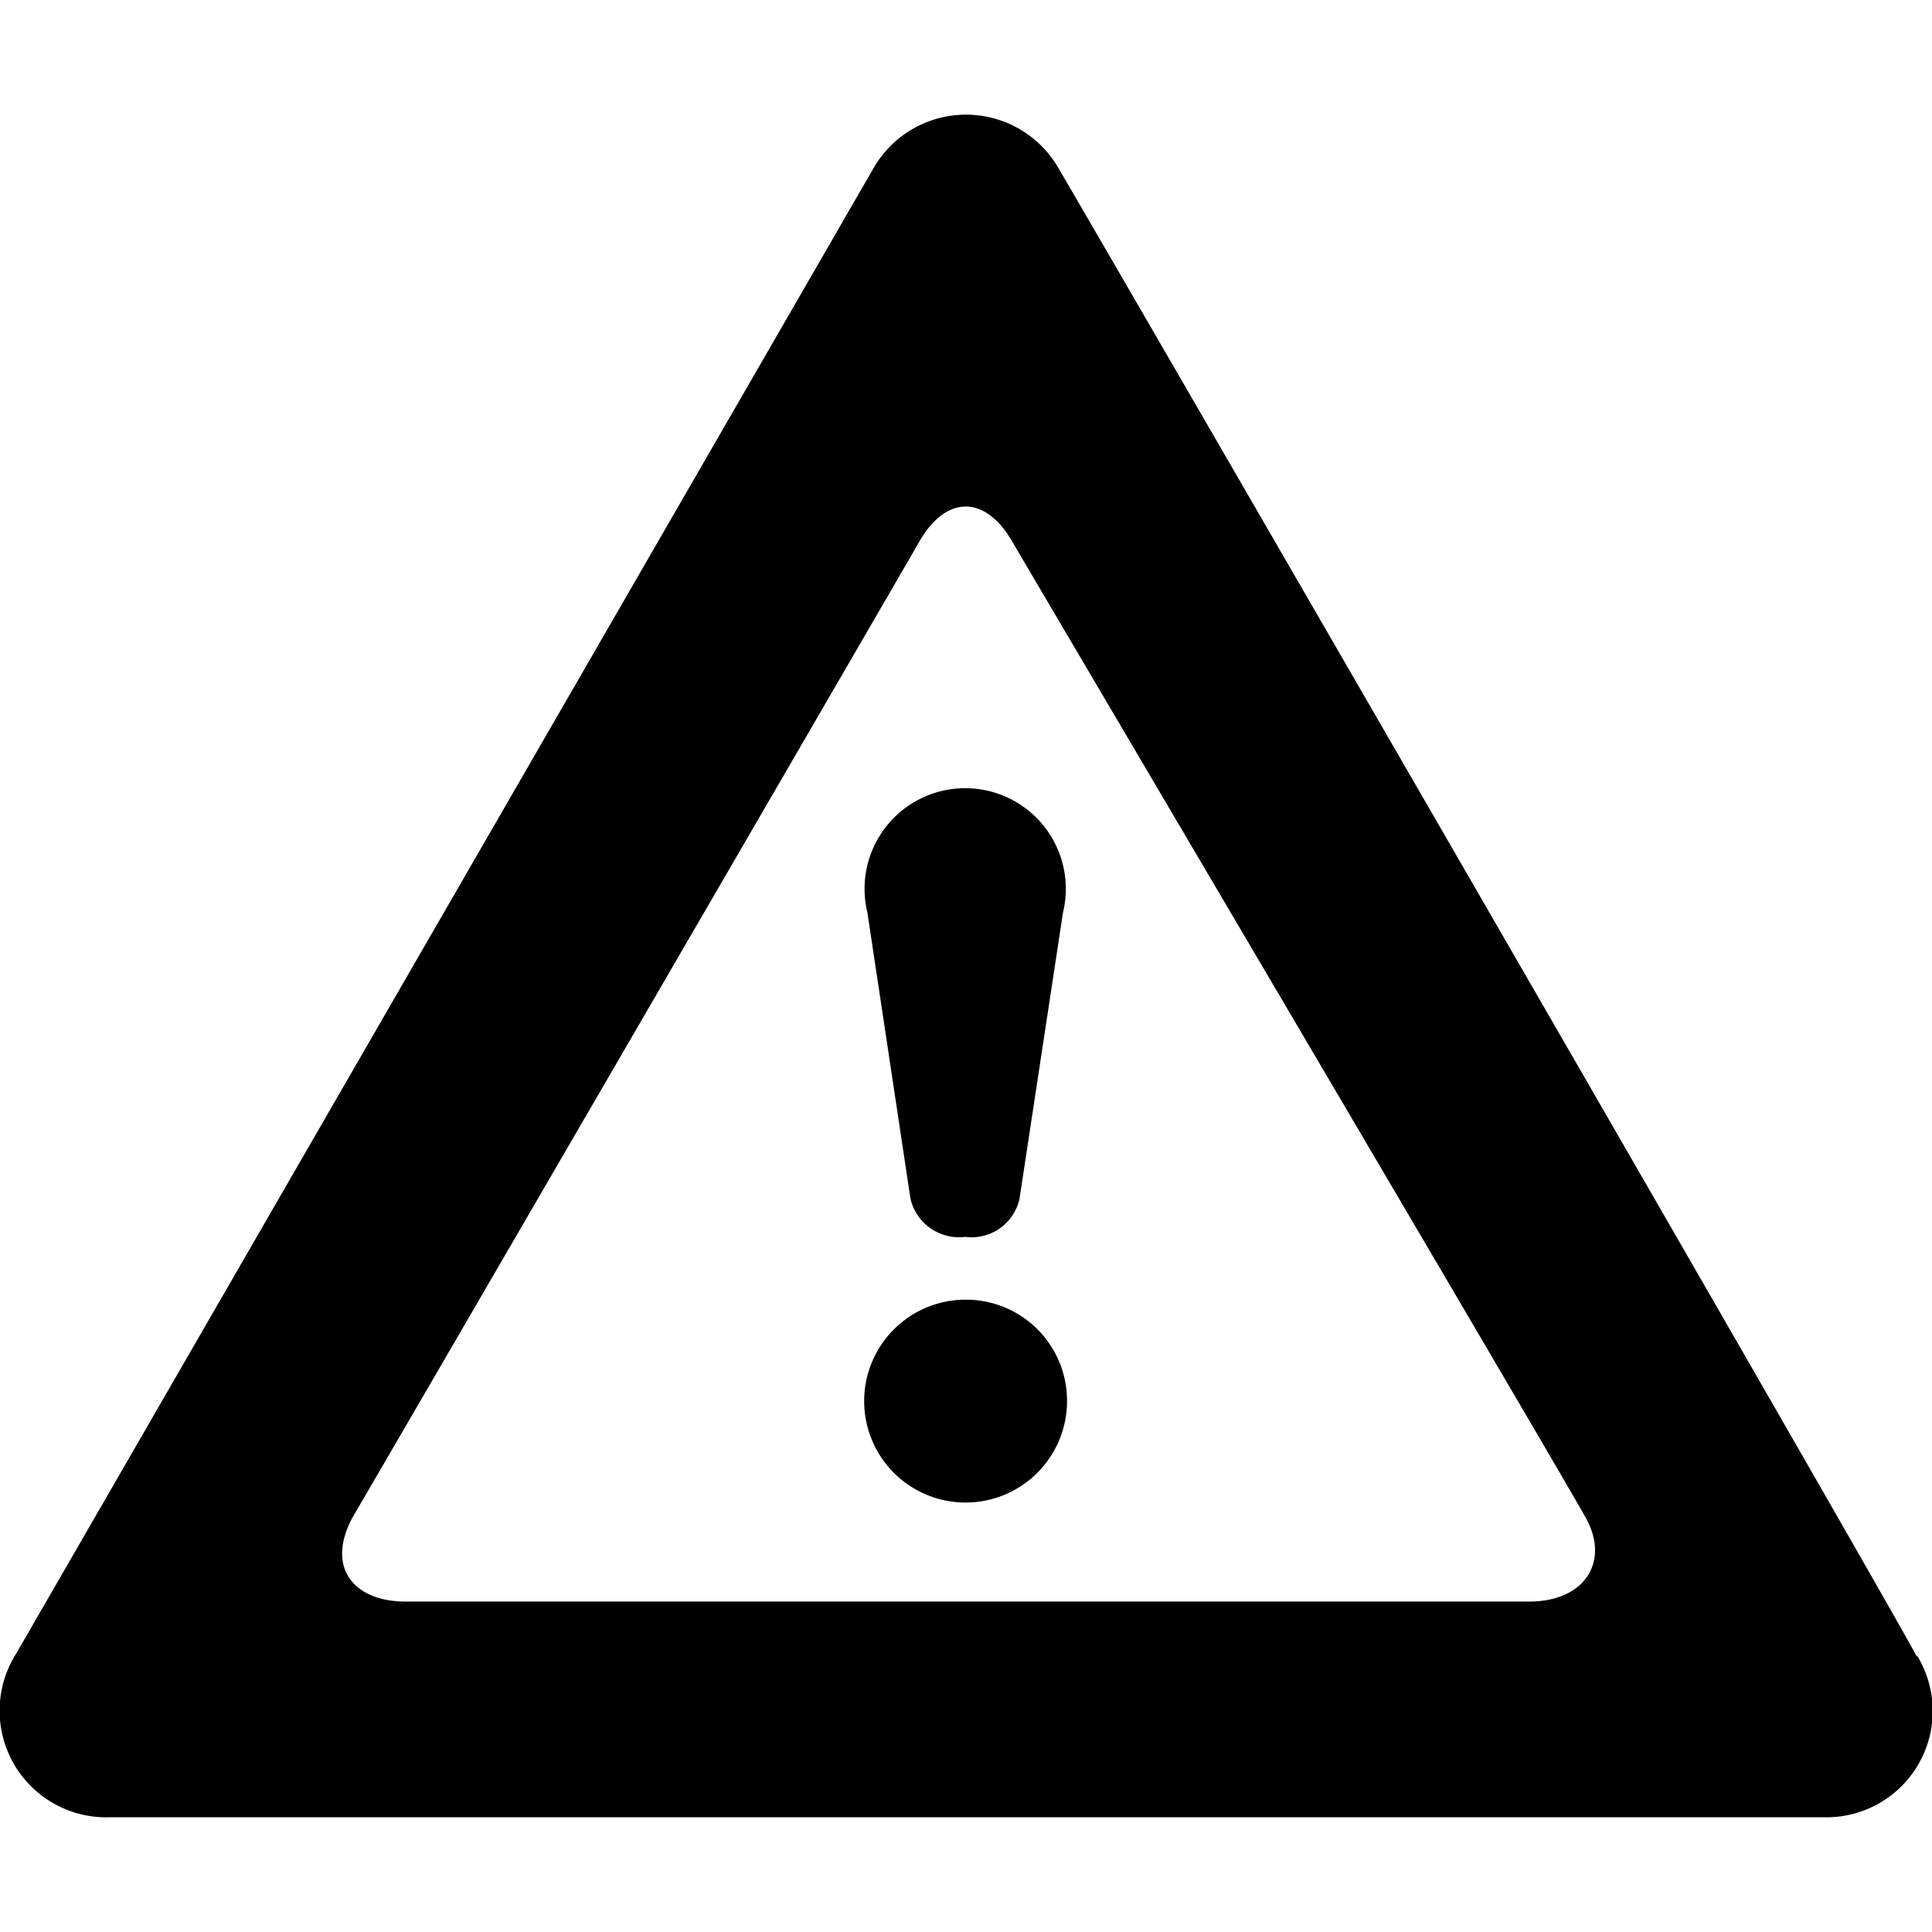 <svg id="icon" xmlns="http://www.w3.org/2000/svg" viewBox="0 0 48 48"><defs><style>.cls-1{fill-rule:evenodd;}</style></defs><path class="cls-1" d="M22.62,29.78a1.24,1.24,0,0,0,1.36.95,1.22,1.22,0,0,0,1.35-.95l1.08-7.11a2.5,2.5,0,1,0-4.86,0Zm25,11.37C46.34,38.79,27.49,6.2,26.31,4.2a2.65,2.65,0,0,0-4.62,0L.41,41.07a2.65,2.65,0,0,0,2.3,4.08H45.36A2.64,2.64,0,0,0,47.64,41.15ZM38,39.79H10.07c-1.26,0-2-.83-1.3-2.11.59-1,13.07-22.49,14.08-24.24.67-1.15,1.63-1.13,2.29,0s13.44,22.8,14.27,24.29C40,38.82,39.35,39.79,38,39.79Zm-14-7.5a2.52,2.52,0,1,0,2.51,2.52A2.51,2.51,0,0,0,24,32.29Z"/></svg>